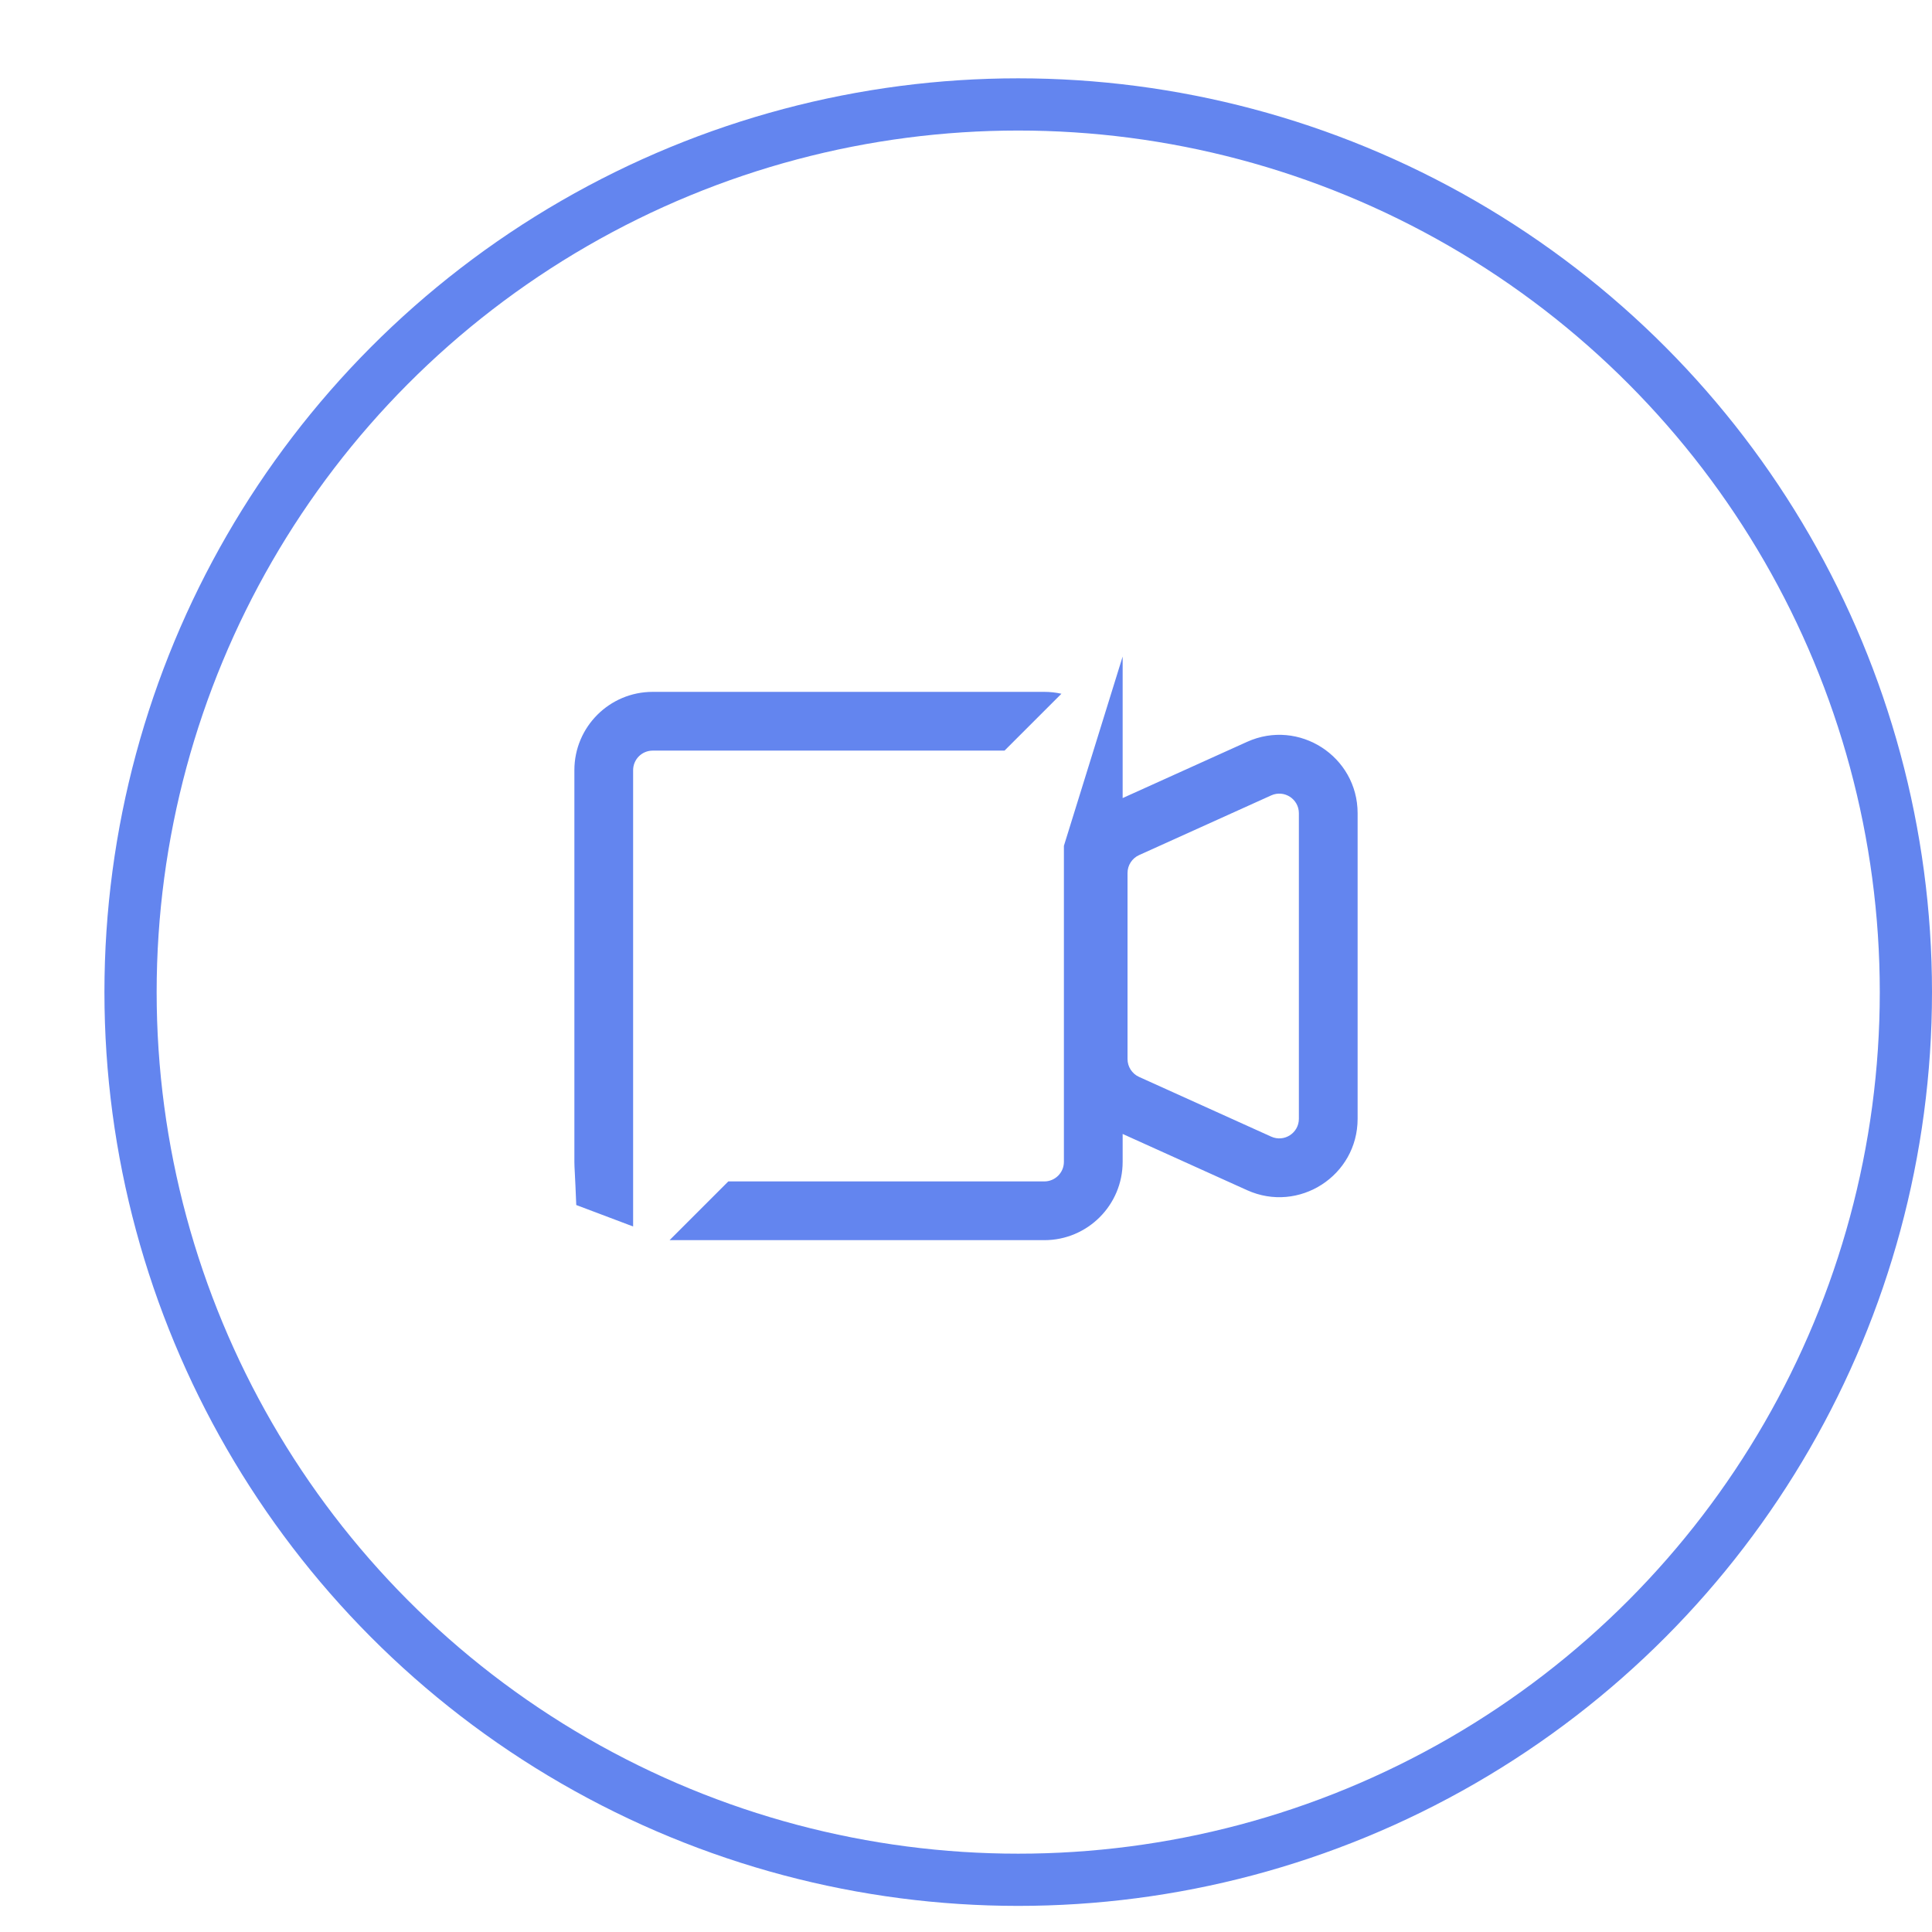 <svg width="74" height="74" viewBox="0 0 74 74" fill="none" xmlns="http://www.w3.org/2000/svg">

    <circle data-figma-bg-blur-radius="8" cx="39" cy="38" r="34" stroke="#6385EF"
        stroke-width="2" />

    <path fill-rule="evenodd" clip-rule="evenodd"
        d="M40.655 26.572C40.444 26.525 40.225 26.5 40 26.5H25C23.343 26.5 22 27.844 22 29.5V44.501C22 44.725 22.025 44.944 22.072 46.155L24.25 46.977V29.5C24.25 29.086 24.586 28.75 25 28.75H38.476L40.655 26.572ZM27.896 45.251H40C40.414 45.251 40.75 44.915 40.75 44.501V32.397L43 25.147V30.568L47.764 28.415C49.75 27.517 52 28.97 52 31.149V42.852C52 45.032 49.75 46.484 47.764 45.586L43 43.433V44.501C43 46.157 41.657 47.501 40 47.501H25.646L27.896 45.251ZM48.691 30.465L43.628 32.753C43.36 32.875 43.187 33.142 43.187 33.437V40.564C43.187 40.859 43.36 41.126 43.628 41.248L48.691 43.536C49.188 43.76 49.75 43.397 49.75 42.852V31.149C49.75 30.604 49.188 30.241 48.691 30.465Z"
        fill="#6385EF" />
</svg>
